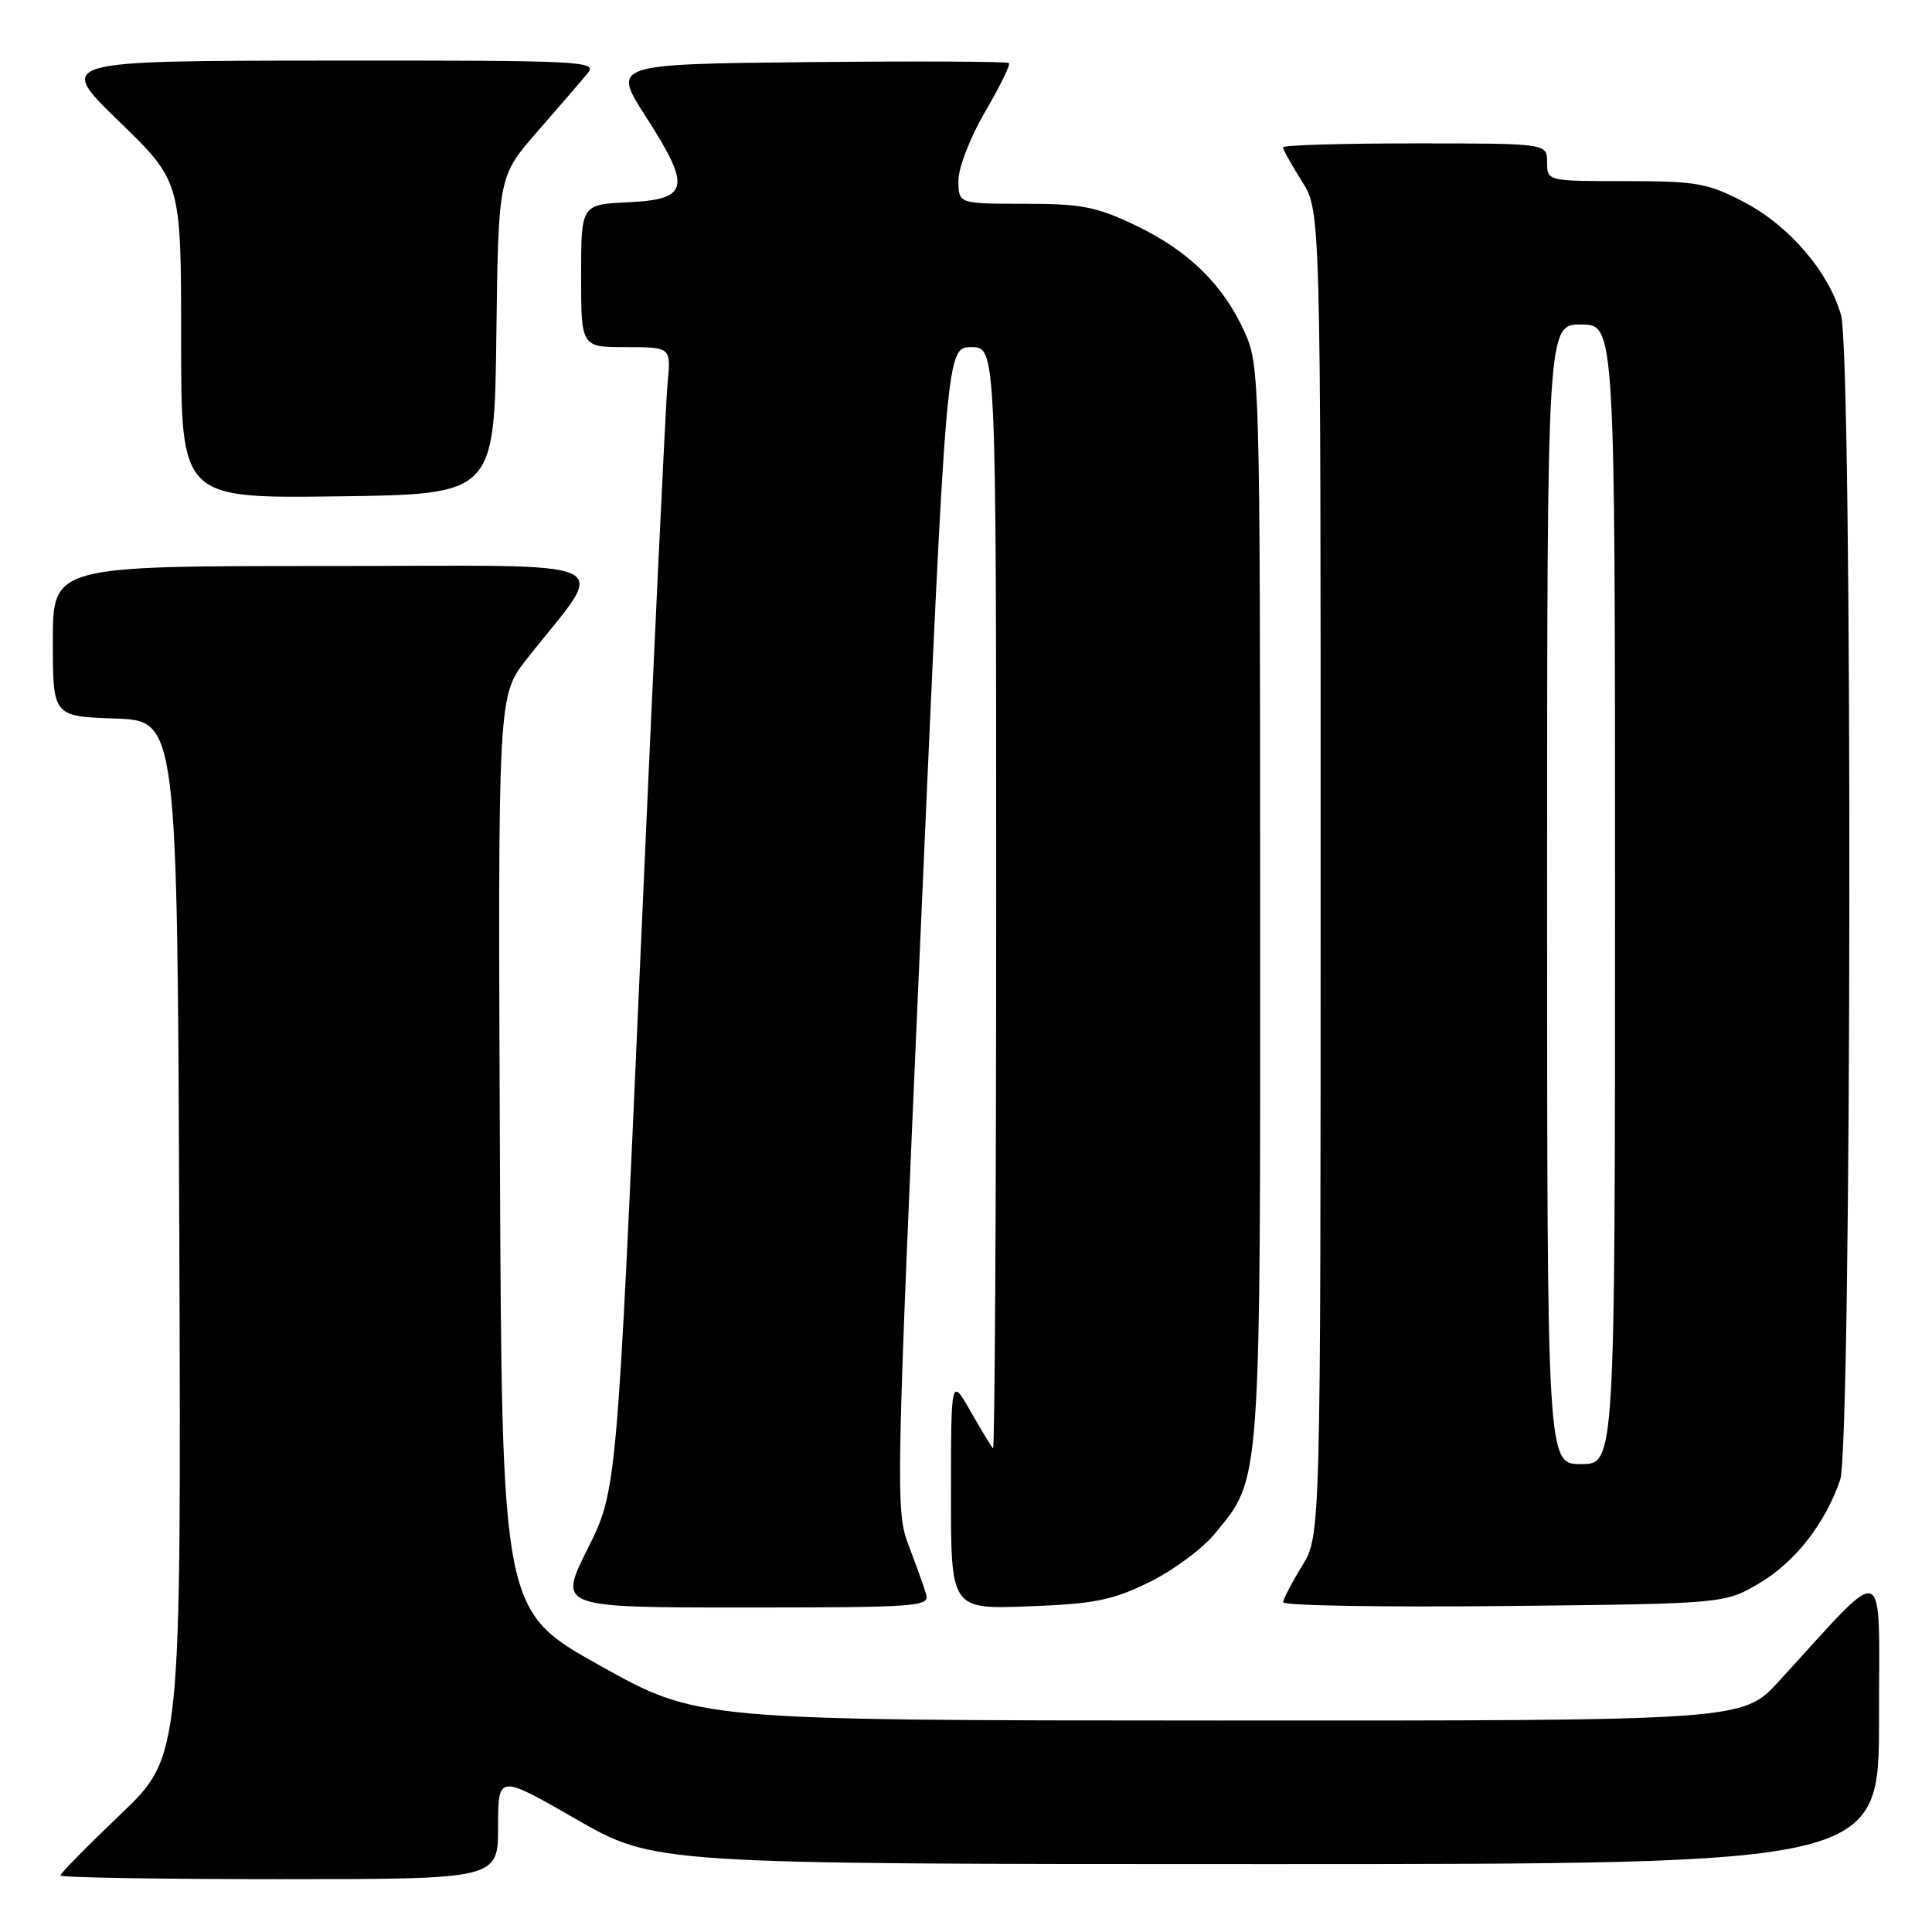 <?xml version="1.0" encoding="UTF-8" standalone="no"?>
<!DOCTYPE svg PUBLIC "-//W3C//DTD SVG 1.1//EN" "http://www.w3.org/Graphics/SVG/1.1/DTD/svg11.dtd" >
<svg xmlns="http://www.w3.org/2000/svg" xmlns:xlink="http://www.w3.org/1999/xlink" version="1.1" viewBox="0 0 256 256">
 <g >
 <path fill="currentColor"
d=" M 66.00 242.06 C 66.00 235.11 66.00 235.11 76.36 241.06 C 86.71 247.00 86.71 247.00 167.86 247.00 C 249.00 247.00 249.00 247.00 248.98 227.75 C 248.95 206.20 250.41 206.75 235.71 222.78 C 230.92 228.00 230.92 228.00 161.71 227.98 C 92.50 227.96 92.50 227.96 79.50 220.70 C 66.50 213.44 66.50 213.44 66.24 152.82 C 65.98 92.20 65.98 92.20 69.78 87.35 C 80.58 73.57 83.68 75.00 43.12 75.00 C 7.00 75.00 7.00 75.00 7.00 84.96 C 7.00 94.92 7.00 94.92 15.25 95.21 C 23.50 95.50 23.50 95.50 23.76 164.11 C 24.01 232.72 24.01 232.72 16.01 240.37 C 11.60 244.58 8.00 248.24 8.00 248.51 C 8.00 248.78 21.05 249.00 37.00 249.00 C 66.00 249.00 66.00 249.00 66.00 242.06 Z  M 122.72 211.25 C 122.44 210.29 121.40 207.39 120.41 204.80 C 118.66 200.23 118.70 198.10 122.01 123.05 C 125.41 46.00 125.41 46.00 128.71 46.00 C 132.00 46.00 132.00 46.00 132.00 119.17 C 132.00 159.41 131.81 192.15 131.58 191.92 C 131.35 191.69 130.01 189.47 128.60 187.00 C 126.02 182.50 126.02 182.50 126.01 197.86 C 126.00 213.23 126.00 213.23 136.26 212.85 C 145.01 212.52 147.37 212.05 152.24 209.67 C 155.39 208.13 159.31 205.24 160.95 203.24 C 167.14 195.74 167.00 197.61 166.98 119.57 C 166.96 50.26 166.91 48.39 164.92 44.00 C 162.08 37.72 157.51 33.24 150.50 29.88 C 145.30 27.39 143.33 27.00 135.75 27.00 C 127.00 27.00 127.00 27.00 127.00 23.92 C 127.00 22.19 128.56 18.18 130.54 14.79 C 132.49 11.47 133.91 8.57 133.69 8.36 C 133.48 8.14 121.56 8.09 107.20 8.23 C 81.10 8.50 81.10 8.50 85.59 15.48 C 91.64 24.88 91.32 26.41 83.25 26.80 C 77.00 27.10 77.00 27.10 77.00 36.55 C 77.00 46.00 77.00 46.00 82.95 46.00 C 88.91 46.00 88.91 46.00 88.46 50.75 C 88.21 53.36 86.59 87.45 84.87 126.50 C 81.73 197.50 81.73 197.50 77.85 205.25 C 73.98 213.00 73.98 213.00 98.61 213.00 C 121.59 213.00 123.20 212.88 122.72 211.25 Z  M 233.08 209.81 C 237.84 207.01 241.82 201.93 243.83 196.10 C 245.38 191.61 245.49 47.32 243.95 41.78 C 242.37 36.08 237.09 29.91 231.12 26.79 C 226.27 24.26 224.81 24.00 215.39 24.00 C 205.00 24.00 205.00 24.00 205.00 21.50 C 205.00 19.00 205.00 19.00 187.50 19.00 C 177.88 19.00 170.00 19.23 170.00 19.52 C 170.00 19.81 171.12 21.82 172.50 24.00 C 175.00 27.96 175.00 27.96 174.99 115.73 C 174.99 203.50 174.99 203.50 172.53 207.50 C 171.17 209.70 170.05 211.86 170.03 212.31 C 170.01 212.75 183.16 212.97 199.25 212.81 C 228.50 212.50 228.50 212.50 233.08 209.81 Z  M 65.77 44.43 C 66.04 23.36 66.04 23.36 71.21 17.43 C 74.05 14.17 77.04 10.71 77.84 9.75 C 79.24 8.09 77.49 8.00 43.40 8.03 C 7.50 8.06 7.50 8.06 15.75 16.06 C 24.00 24.06 24.00 24.06 24.00 45.05 C 24.00 66.04 24.00 66.04 44.75 65.77 C 65.50 65.50 65.50 65.50 65.77 44.43 Z  M 205.00 118.50 C 205.00 43.00 205.00 43.00 209.50 43.00 C 214.00 43.00 214.00 43.00 214.00 118.50 C 214.00 194.00 214.00 194.00 209.50 194.00 C 205.00 194.00 205.00 194.00 205.00 118.50 Z "/>
</g>
</svg>